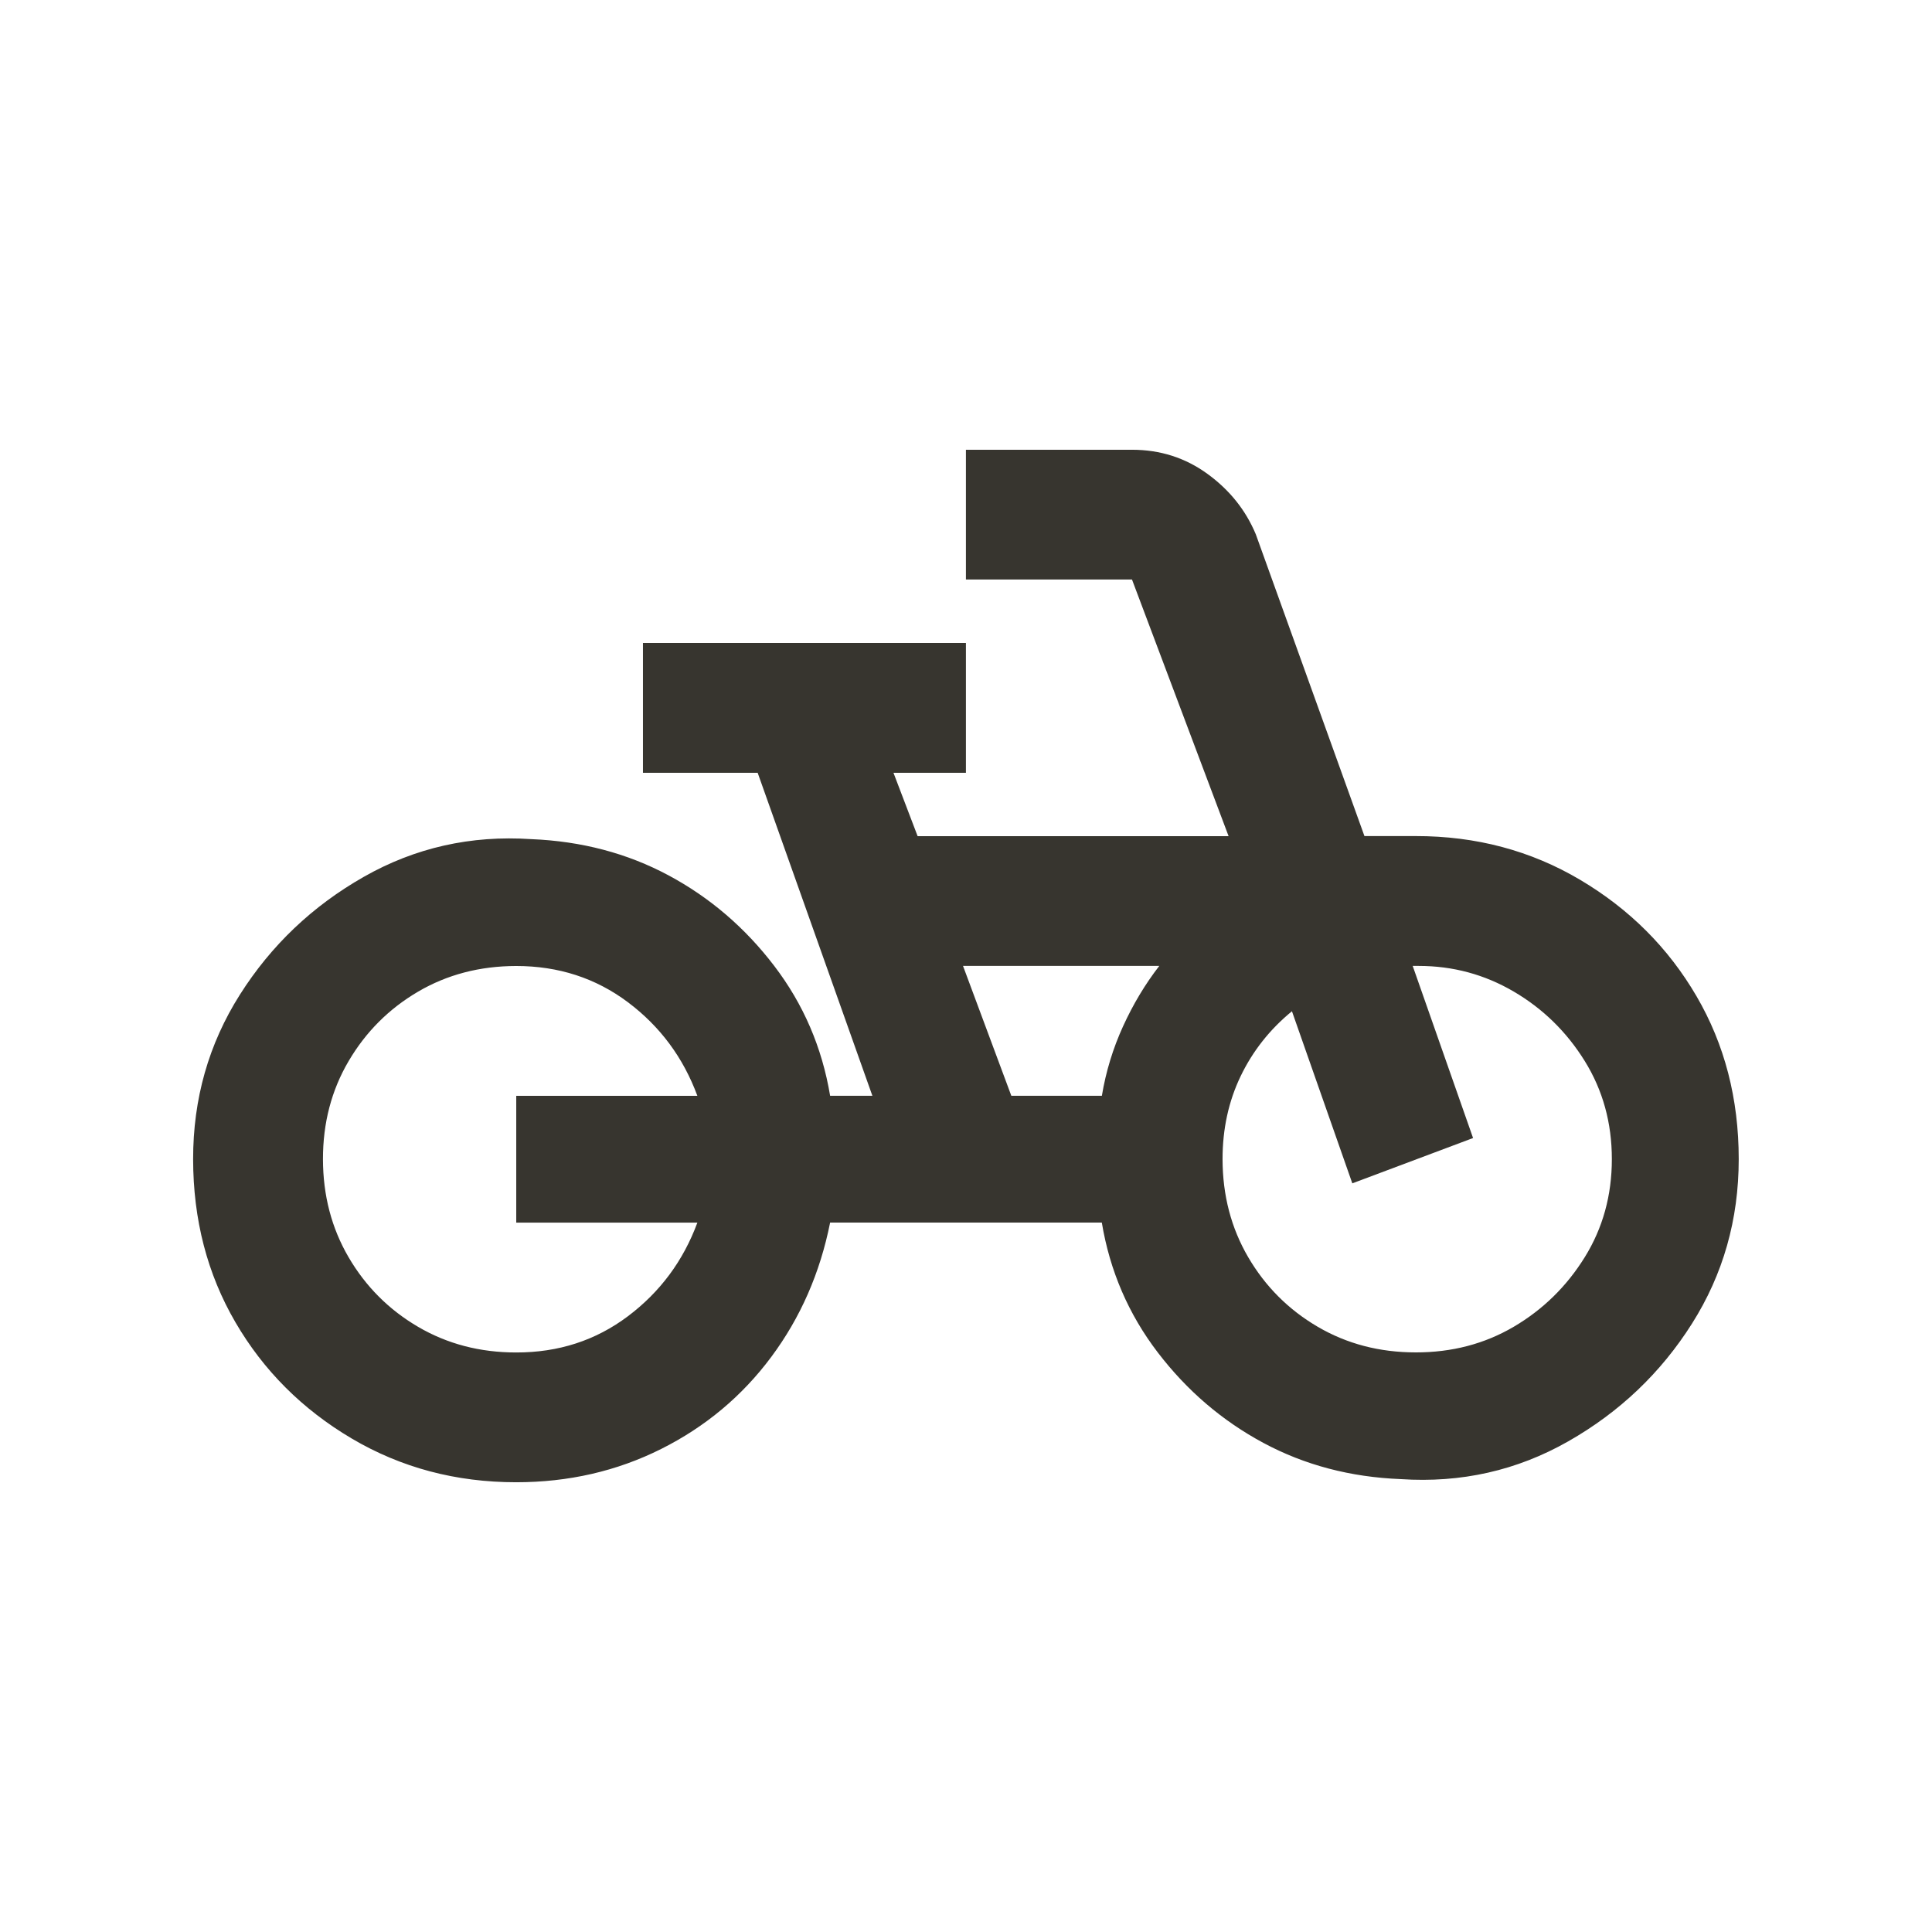 <!-- Generated by IcoMoon.io -->
<svg version="1.1" xmlns="http://www.w3.org/2000/svg" width="24" height="24" viewBox="0 0 24 24">
<title>pedal_bike</title>
<path fill="#37352f" d="M16.95 10.387l-1.35-3.75q-0.188-0.45-0.6-0.75t-0.938-0.3h-2.063v1.612h2.063l1.2 3.188h-3.863l-0.3-0.787h0.9v-1.613h-4.012v1.613h1.425l1.425 4.012h-0.525q-0.15-0.9-0.694-1.613t-1.313-1.125-1.706-0.45q-1.125-0.075-2.081 0.469t-1.538 1.463-0.581 2.044 0.525 2.025 1.444 1.444 2.044 0.544q0.975 0 1.8-0.413t1.369-1.144 0.731-1.669h3.375q0.15 0.9 0.694 1.612t1.313 1.125 1.706 0.45q1.125 0.075 2.081-0.469t1.537-1.462 0.581-2.044-0.525-2.025-1.444-1.444-2.044-0.544h-0.638zM8.663 15.188q-0.263 0.712-0.863 1.163t-1.388 0.45q-0.675 0-1.219-0.319t-0.862-0.863-0.319-1.219 0.319-1.219 0.862-0.862 1.219-0.319q0.788 0 1.388 0.45t0.863 1.163h-2.25v1.575h2.25zM13.688 13.612h-1.125l-0.6-1.613h2.438q-0.262 0.338-0.45 0.75t-0.263 0.862zM17.587 16.8q-0.675 0-1.219-0.319t-0.862-0.863-0.319-1.219q0-0.563 0.225-1.031t0.637-0.806l0.75 2.138 1.5-0.563-0.75-2.138h0.075q0.637 0 1.181 0.319t0.881 0.862 0.337 1.219-0.337 1.219-0.881 0.863-1.219 0.319z"></path>
</svg>
